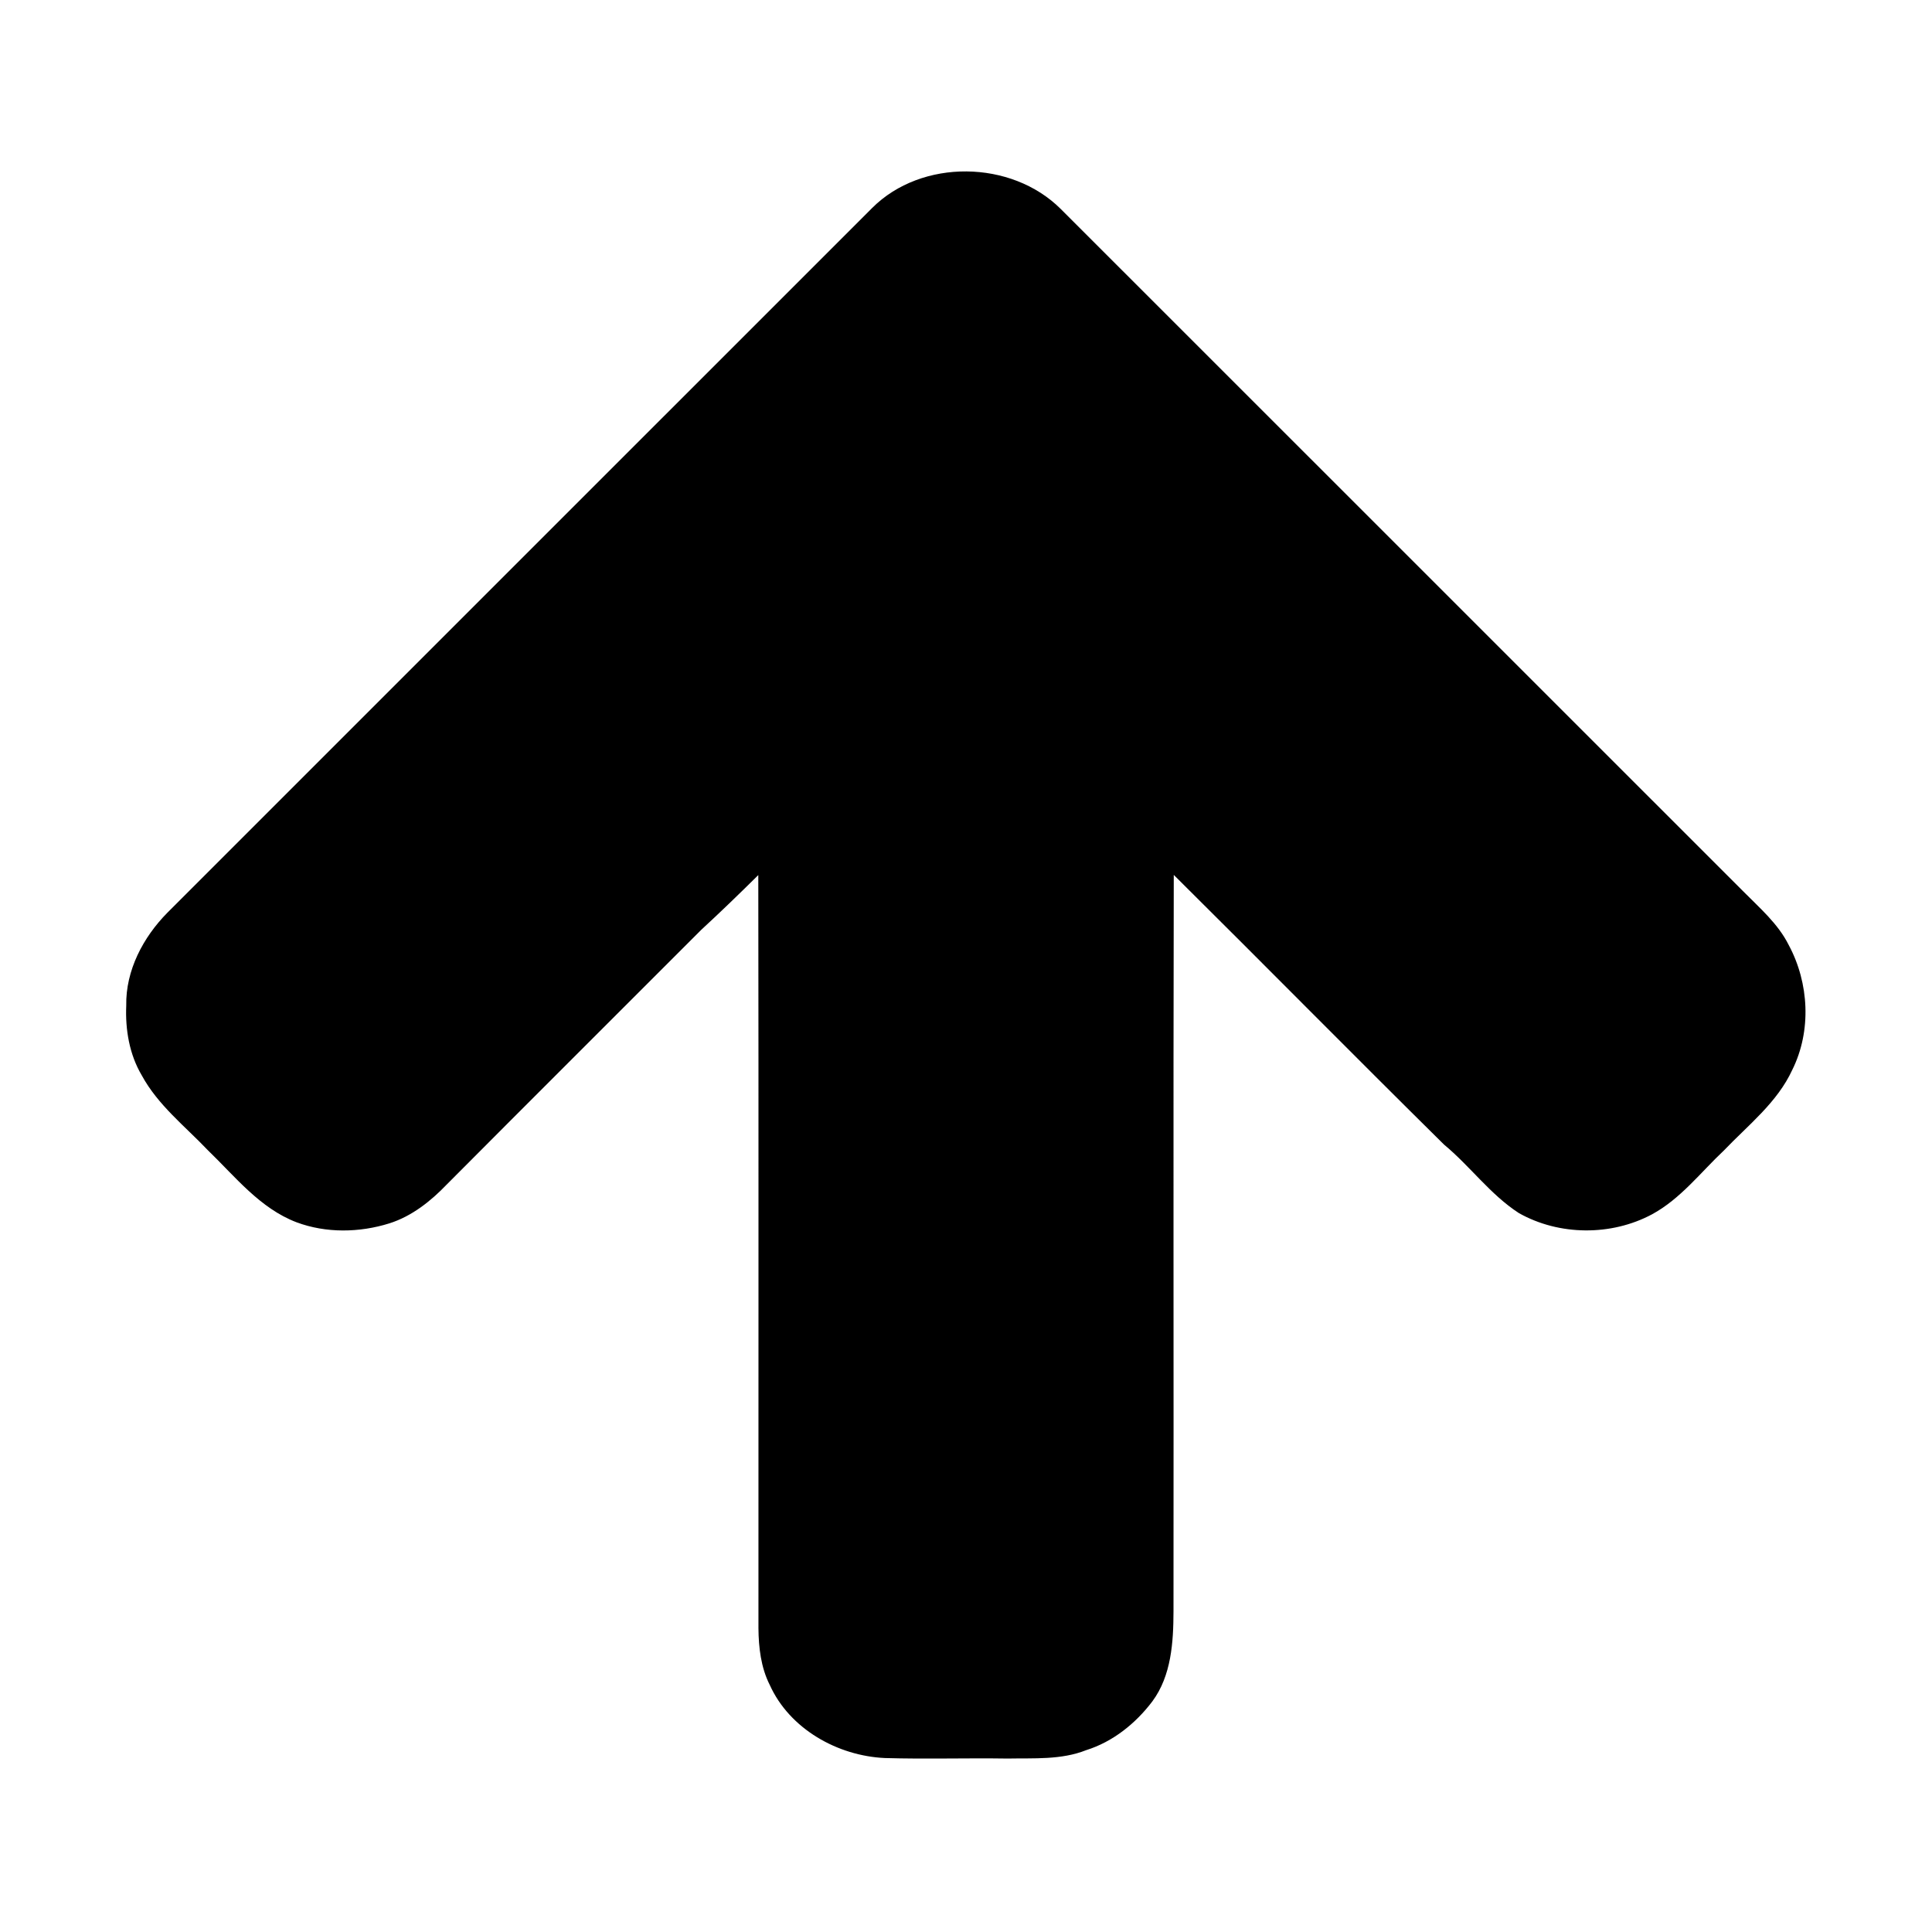 <svg width="1280" xmlns="http://www.w3.org/2000/svg" height="1280" viewBox="0 0 1024 1024">
<path d="m462.24,110.25c26.28-26.3 73.83-25.58 99.98,.52 120.56,120.44 241,241.01 361.54,361.47 8.79,8.92 18.65,17.28 24.33,28.71 10.79,20.1 12.09,45.46 1.88,66.05-7.95,17.33-23.36,29.27-36.23,42.74-12.36,11.62-22.95,25.63-38.1,33.86-21.6,11.58-49.23,11.4-70.59-.63-15.17-9.83-25.86-24.87-39.7-36.33-47.98-47.4-95.35-95.42-143.23-142.92-.3,130.1-.01,260.2-.14,390.29-.05,16.36-1.1,34.11-11.22,47.77-8.84,11.7-20.94,21.42-35.06,25.84-13.23,5.26-27.79,4.18-41.7,4.45-21.66-.33-43.32,.37-64.97-.27-25.05-1.12-50.55-15.41-61.06-38.78-4.67-9.22-5.89-19.8-5.98-30-.05-133.07 .13-266.14-.08-399.21-9.9,9.8-19.91,19.5-30.16,28.94-44.97,45.02-90.06,89.94-134.95,135.05-8.51,8.87-18.56,16.86-30.43,20.61-15.87,4.97-33.56,5.27-49.22-.58-19.37-7.39-32.43-24.14-46.89-38.09-12.18-12.81-26.58-23.99-35.14-39.8-6.55-11.05-8.76-24.23-8.21-36.94-.36-18.64 8.97-36.26 21.82-49.26 124.53-124.47 249.02-248.99 373.51-373.49Z"/>
</svg>
